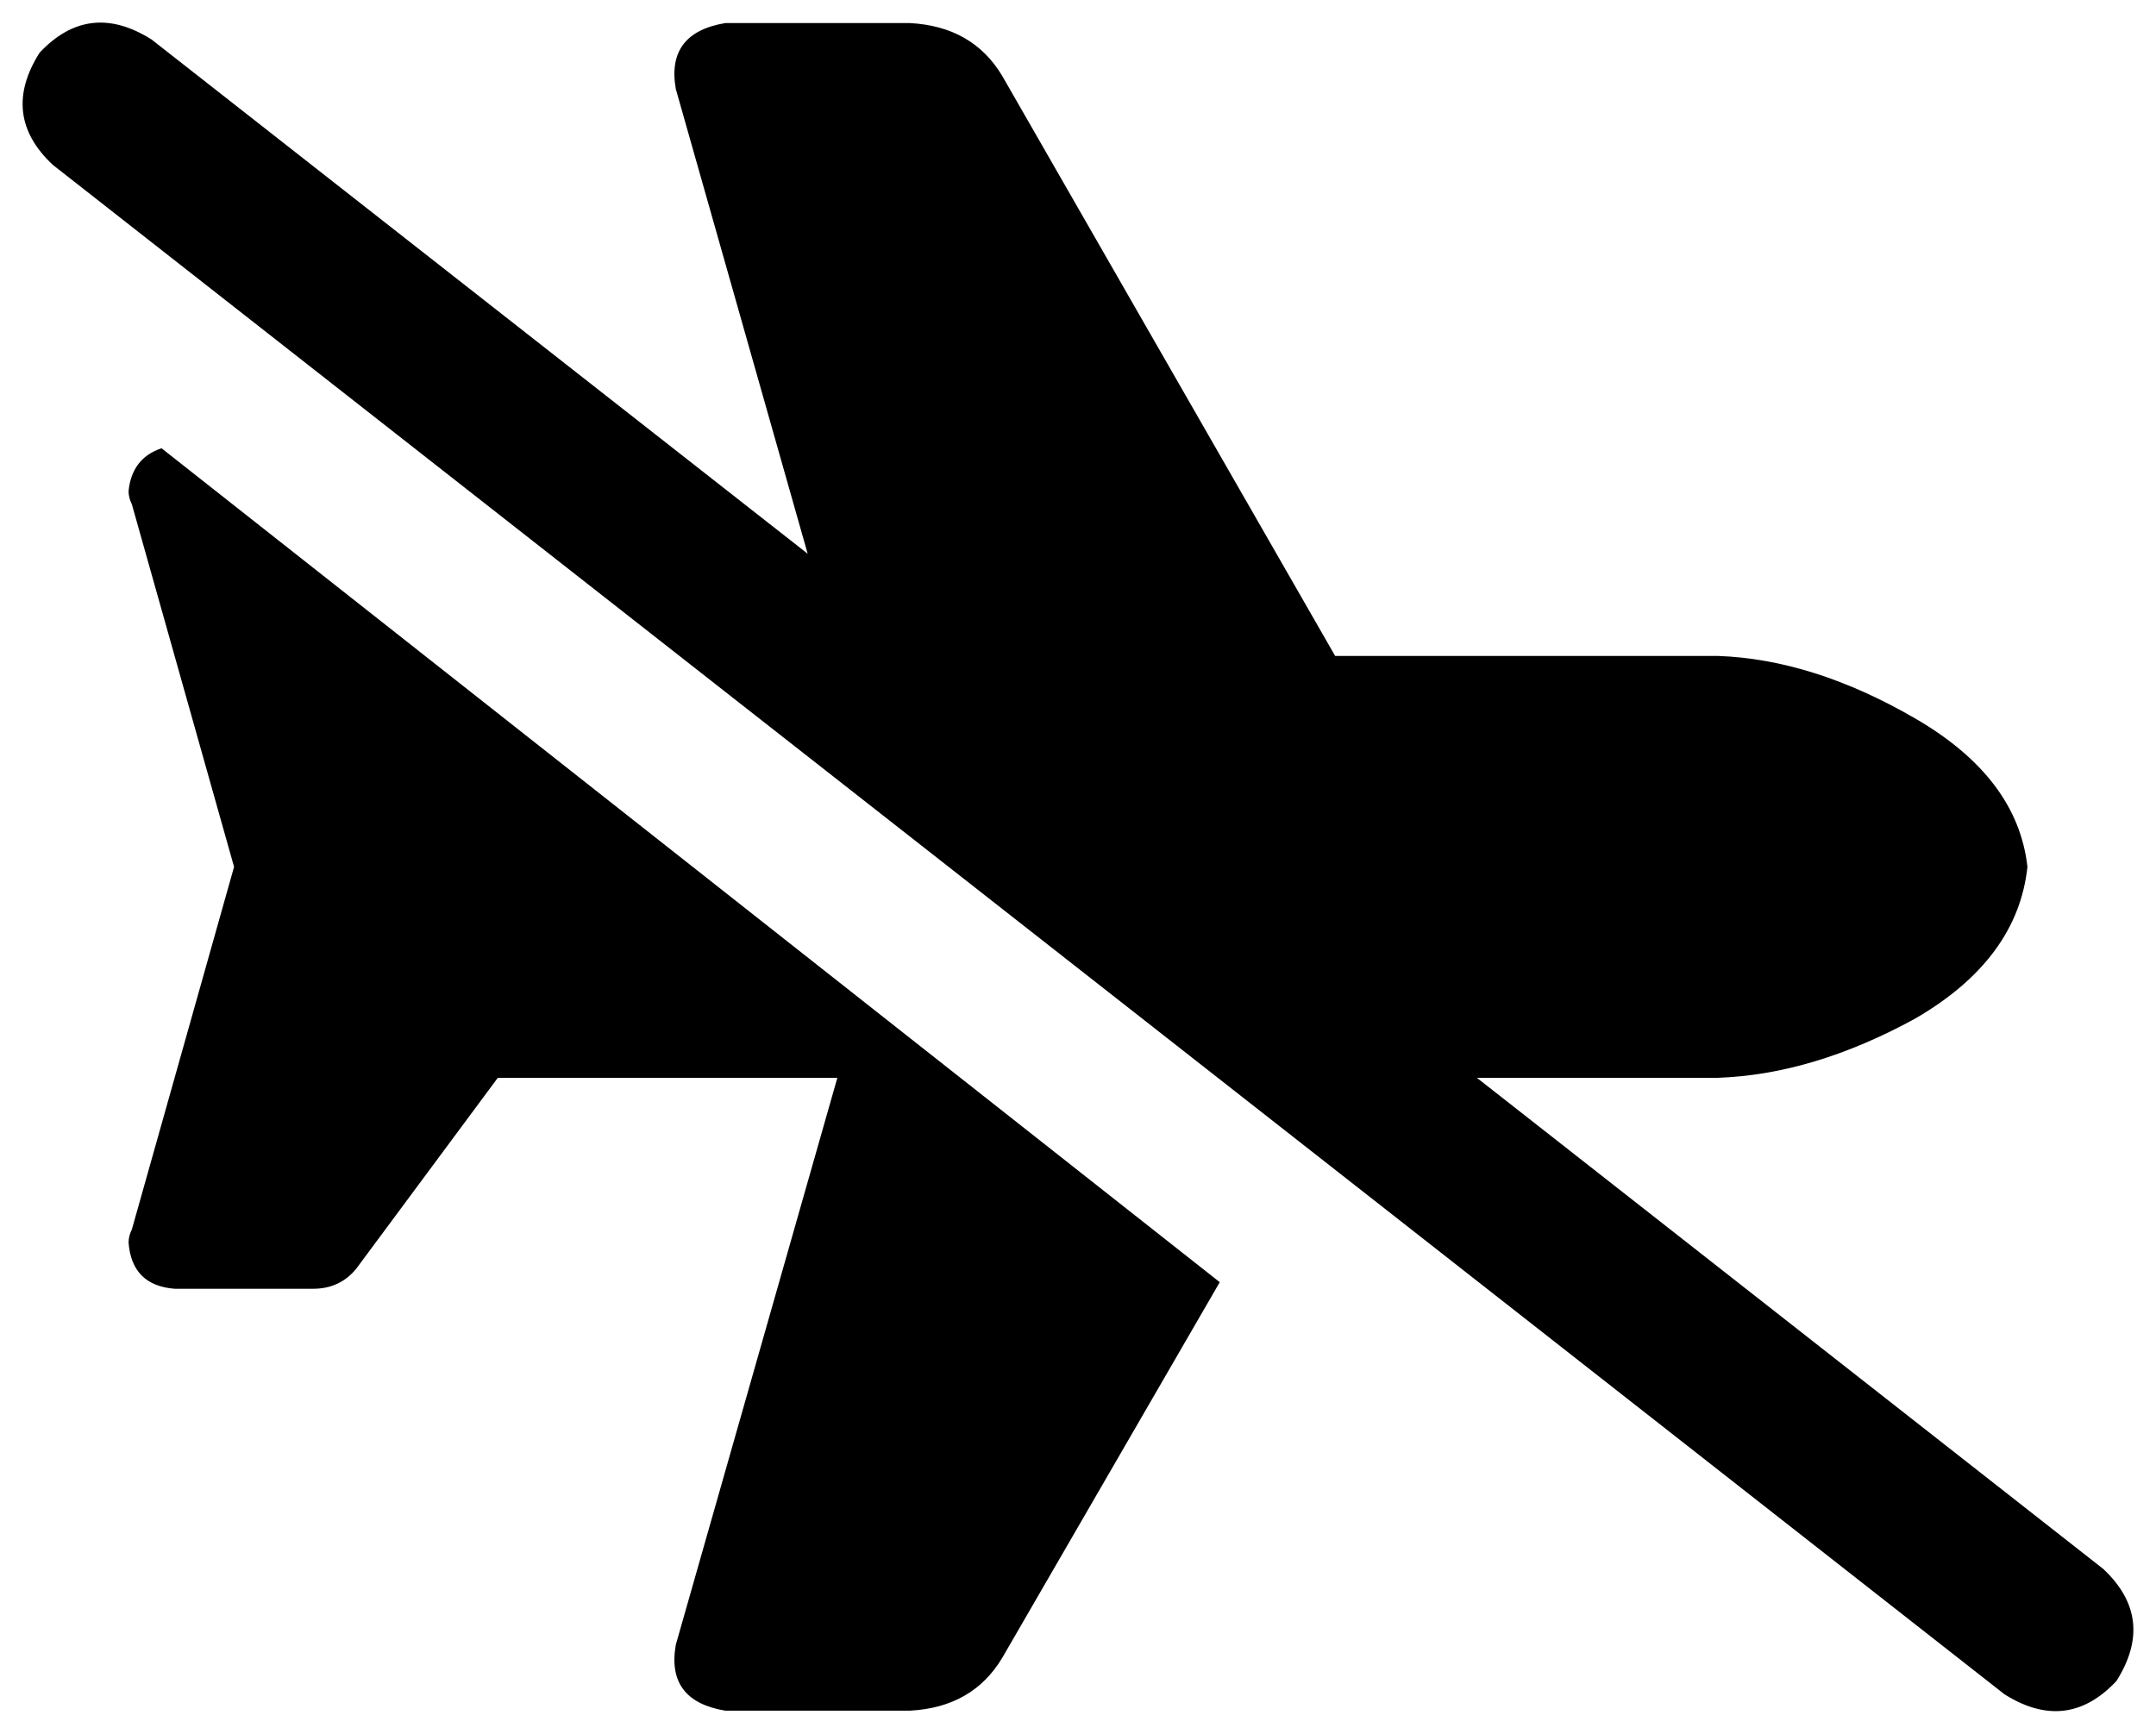 <svg xmlns="http://www.w3.org/2000/svg" viewBox="0 0 654 526">
  <path d="M 521 199 Q 550 200 581 218 L 581 218 L 581 218 Q 612 236 615 263 Q 612 291 581 309 Q 550 326 521 327 L 448 327 L 448 327 L 638 476 L 638 476 Q 654 491 642 510 Q 627 526 608 514 L 16 50 L 16 50 Q 0 35 12 16 Q 27 0 46 12 L 245 168 L 245 168 L 205 27 L 205 27 Q 202 10 220 7 L 276 7 L 276 7 Q 295 8 304 23 L 405 199 L 405 199 L 521 199 L 521 199 Z M 49 136 L 370 389 L 49 136 L 370 389 L 304 503 L 304 503 Q 295 518 276 519 L 220 519 L 220 519 Q 202 516 205 499 L 254 327 L 254 327 L 151 327 L 151 327 L 108 385 L 108 385 Q 103 391 95 391 L 53 391 L 53 391 Q 40 390 39 377 Q 39 375 40 373 L 71 263 L 71 263 L 40 153 L 40 153 Q 39 151 39 149 Q 40 139 49 136 L 49 136 Z" />
</svg>